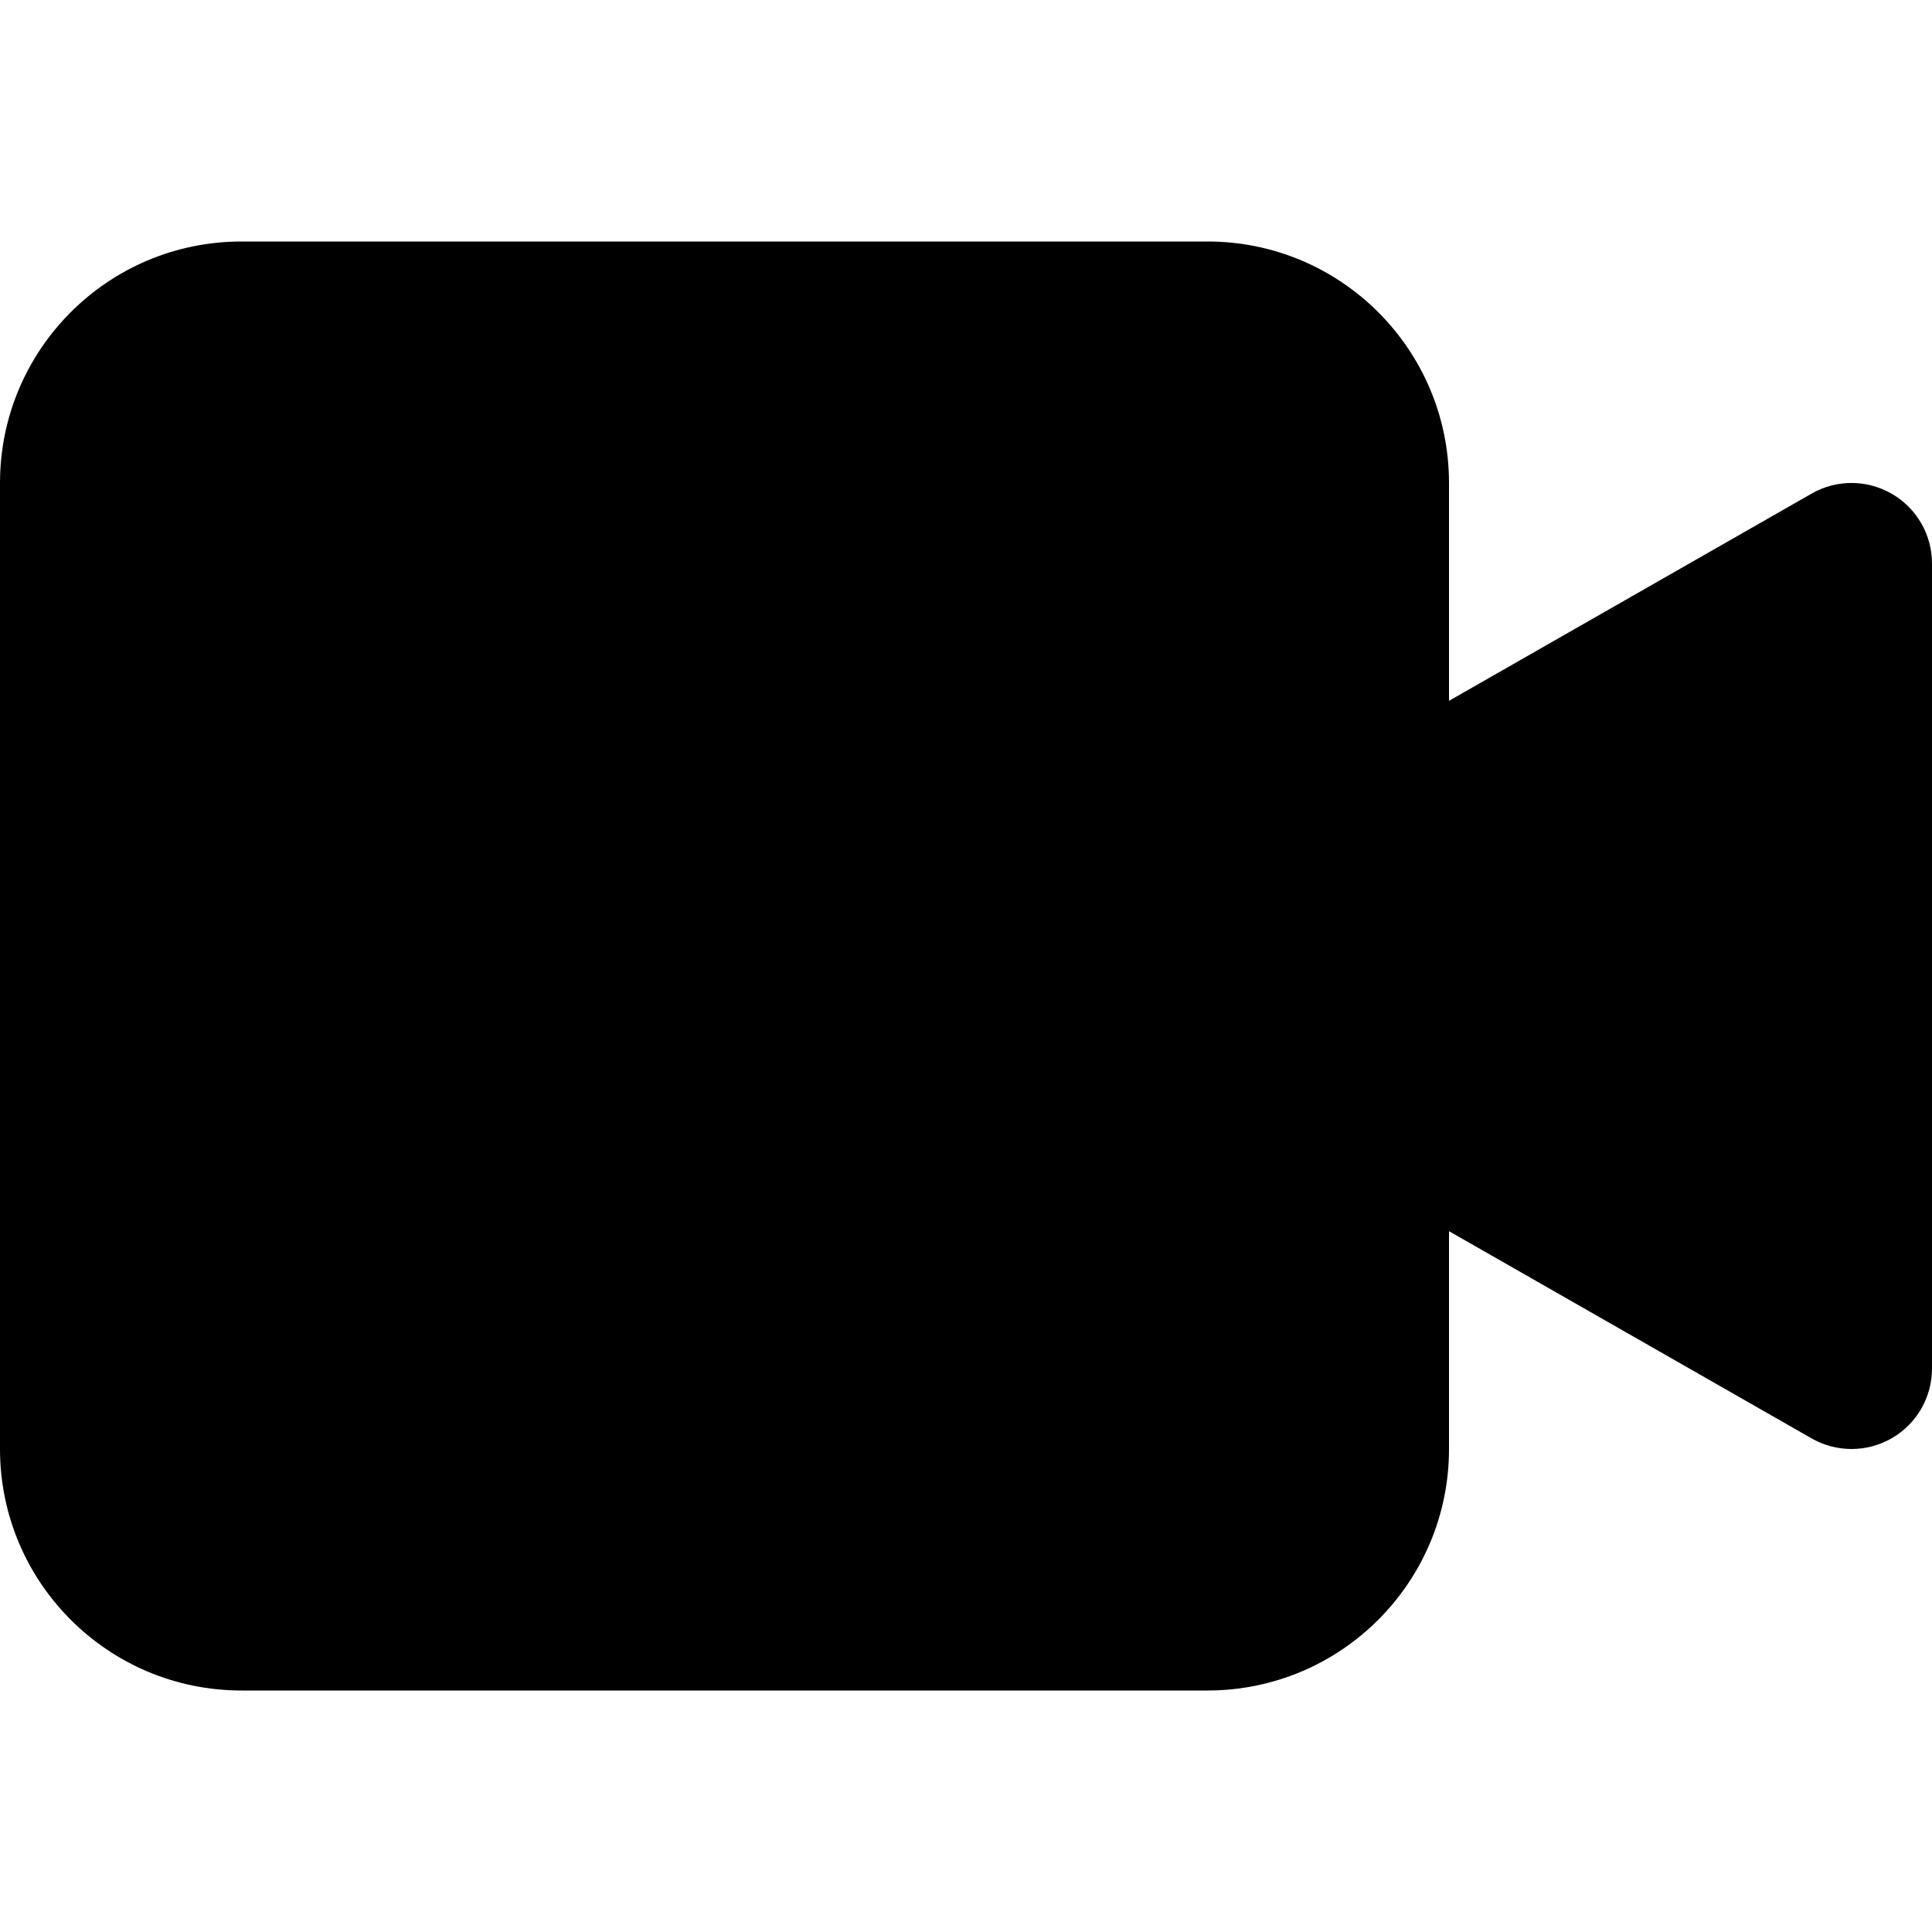 <svg xmlns="http://www.w3.org/2000/svg" width="24" height="24" viewBox="0 0 24 24">
    <title>video</title>
    <g fill="currentColor">
        <path d="M23.502,6.135c-.308-.179-.688-.181-.998-.003l-4.504,2.574v-2.706c0-1.657-1.343-3-3-3H3c-1.657,0-3,1.343-3,3v12c0,1.657,1.343,3,3,3H15c1.657,0,3-1.343,3-3v-2.706l4.504,2.574c.153,.088,.325,.132,.496,.132,.174,0,.347-.045,.502-.135,.309-.179,.498-.508,.498-.865V7c0-.356-.189-.686-.498-.865Z"></path>
    </g>
</svg>